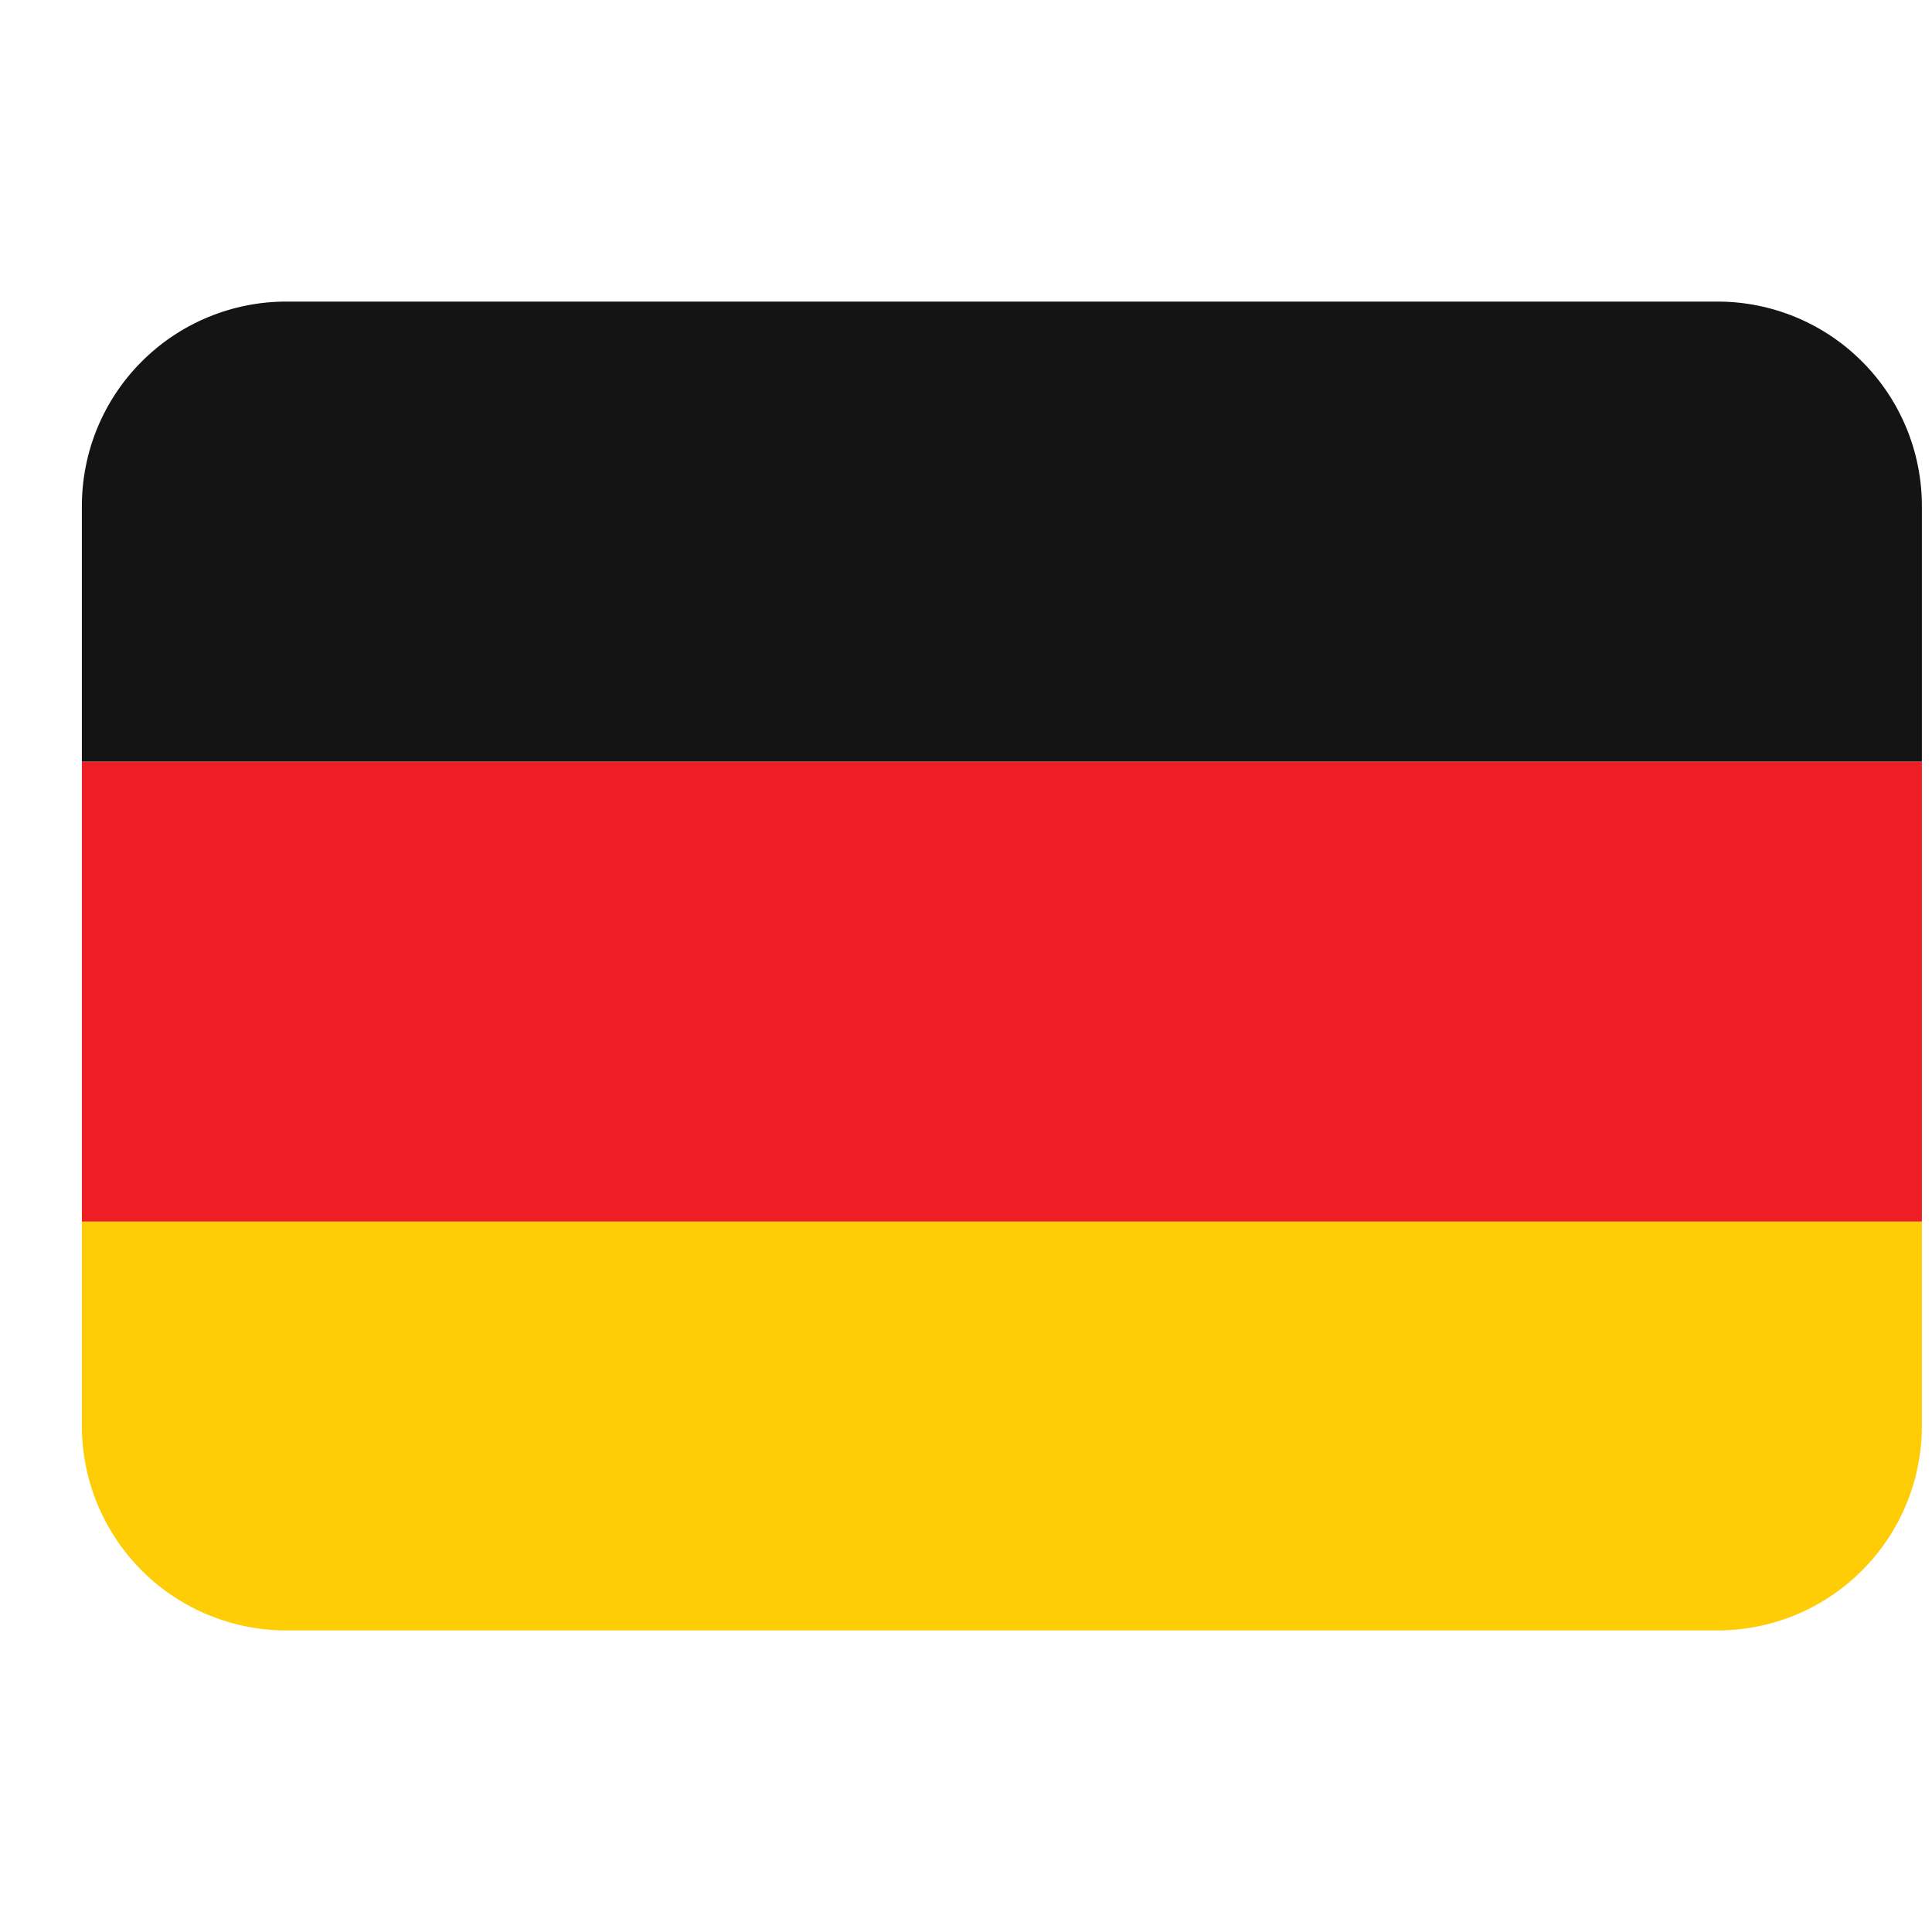 <svg width="21" height="21" viewBox="0 0 21 21" fill="none" xmlns="http://www.w3.org/2000/svg">
<g clip-path="url(#clip0_3489_2532)">
<path d="M0.89 15.5C0.89 16.089 1.124 16.654 1.541 17.071C1.958 17.488 2.523 17.722 3.112 17.722H18.668C19.257 17.722 19.823 17.488 20.239 17.071C20.656 16.654 20.89 16.089 20.89 15.5V13.278H0.89V15.5Z" fill="#FFCD05"/>
<path d="M0.89 8.278H20.89V13.278H0.89V8.278Z" fill="#ED1F24"/>
<path d="M18.668 3.278H3.112C2.523 3.278 1.958 3.512 1.541 3.929C1.124 4.345 0.89 4.911 0.89 5.5L0.89 8.278H20.89V5.5C20.89 4.911 20.656 4.345 20.239 3.929C19.823 3.512 19.257 3.278 18.668 3.278Z" fill="#141414"/>
</g>
<defs>
<clipPath id="clip0_3489_2532">
<rect width="20" height="20" fill="white" transform="translate(0.89 0.5)"/>
</clipPath>
</defs>
</svg>
